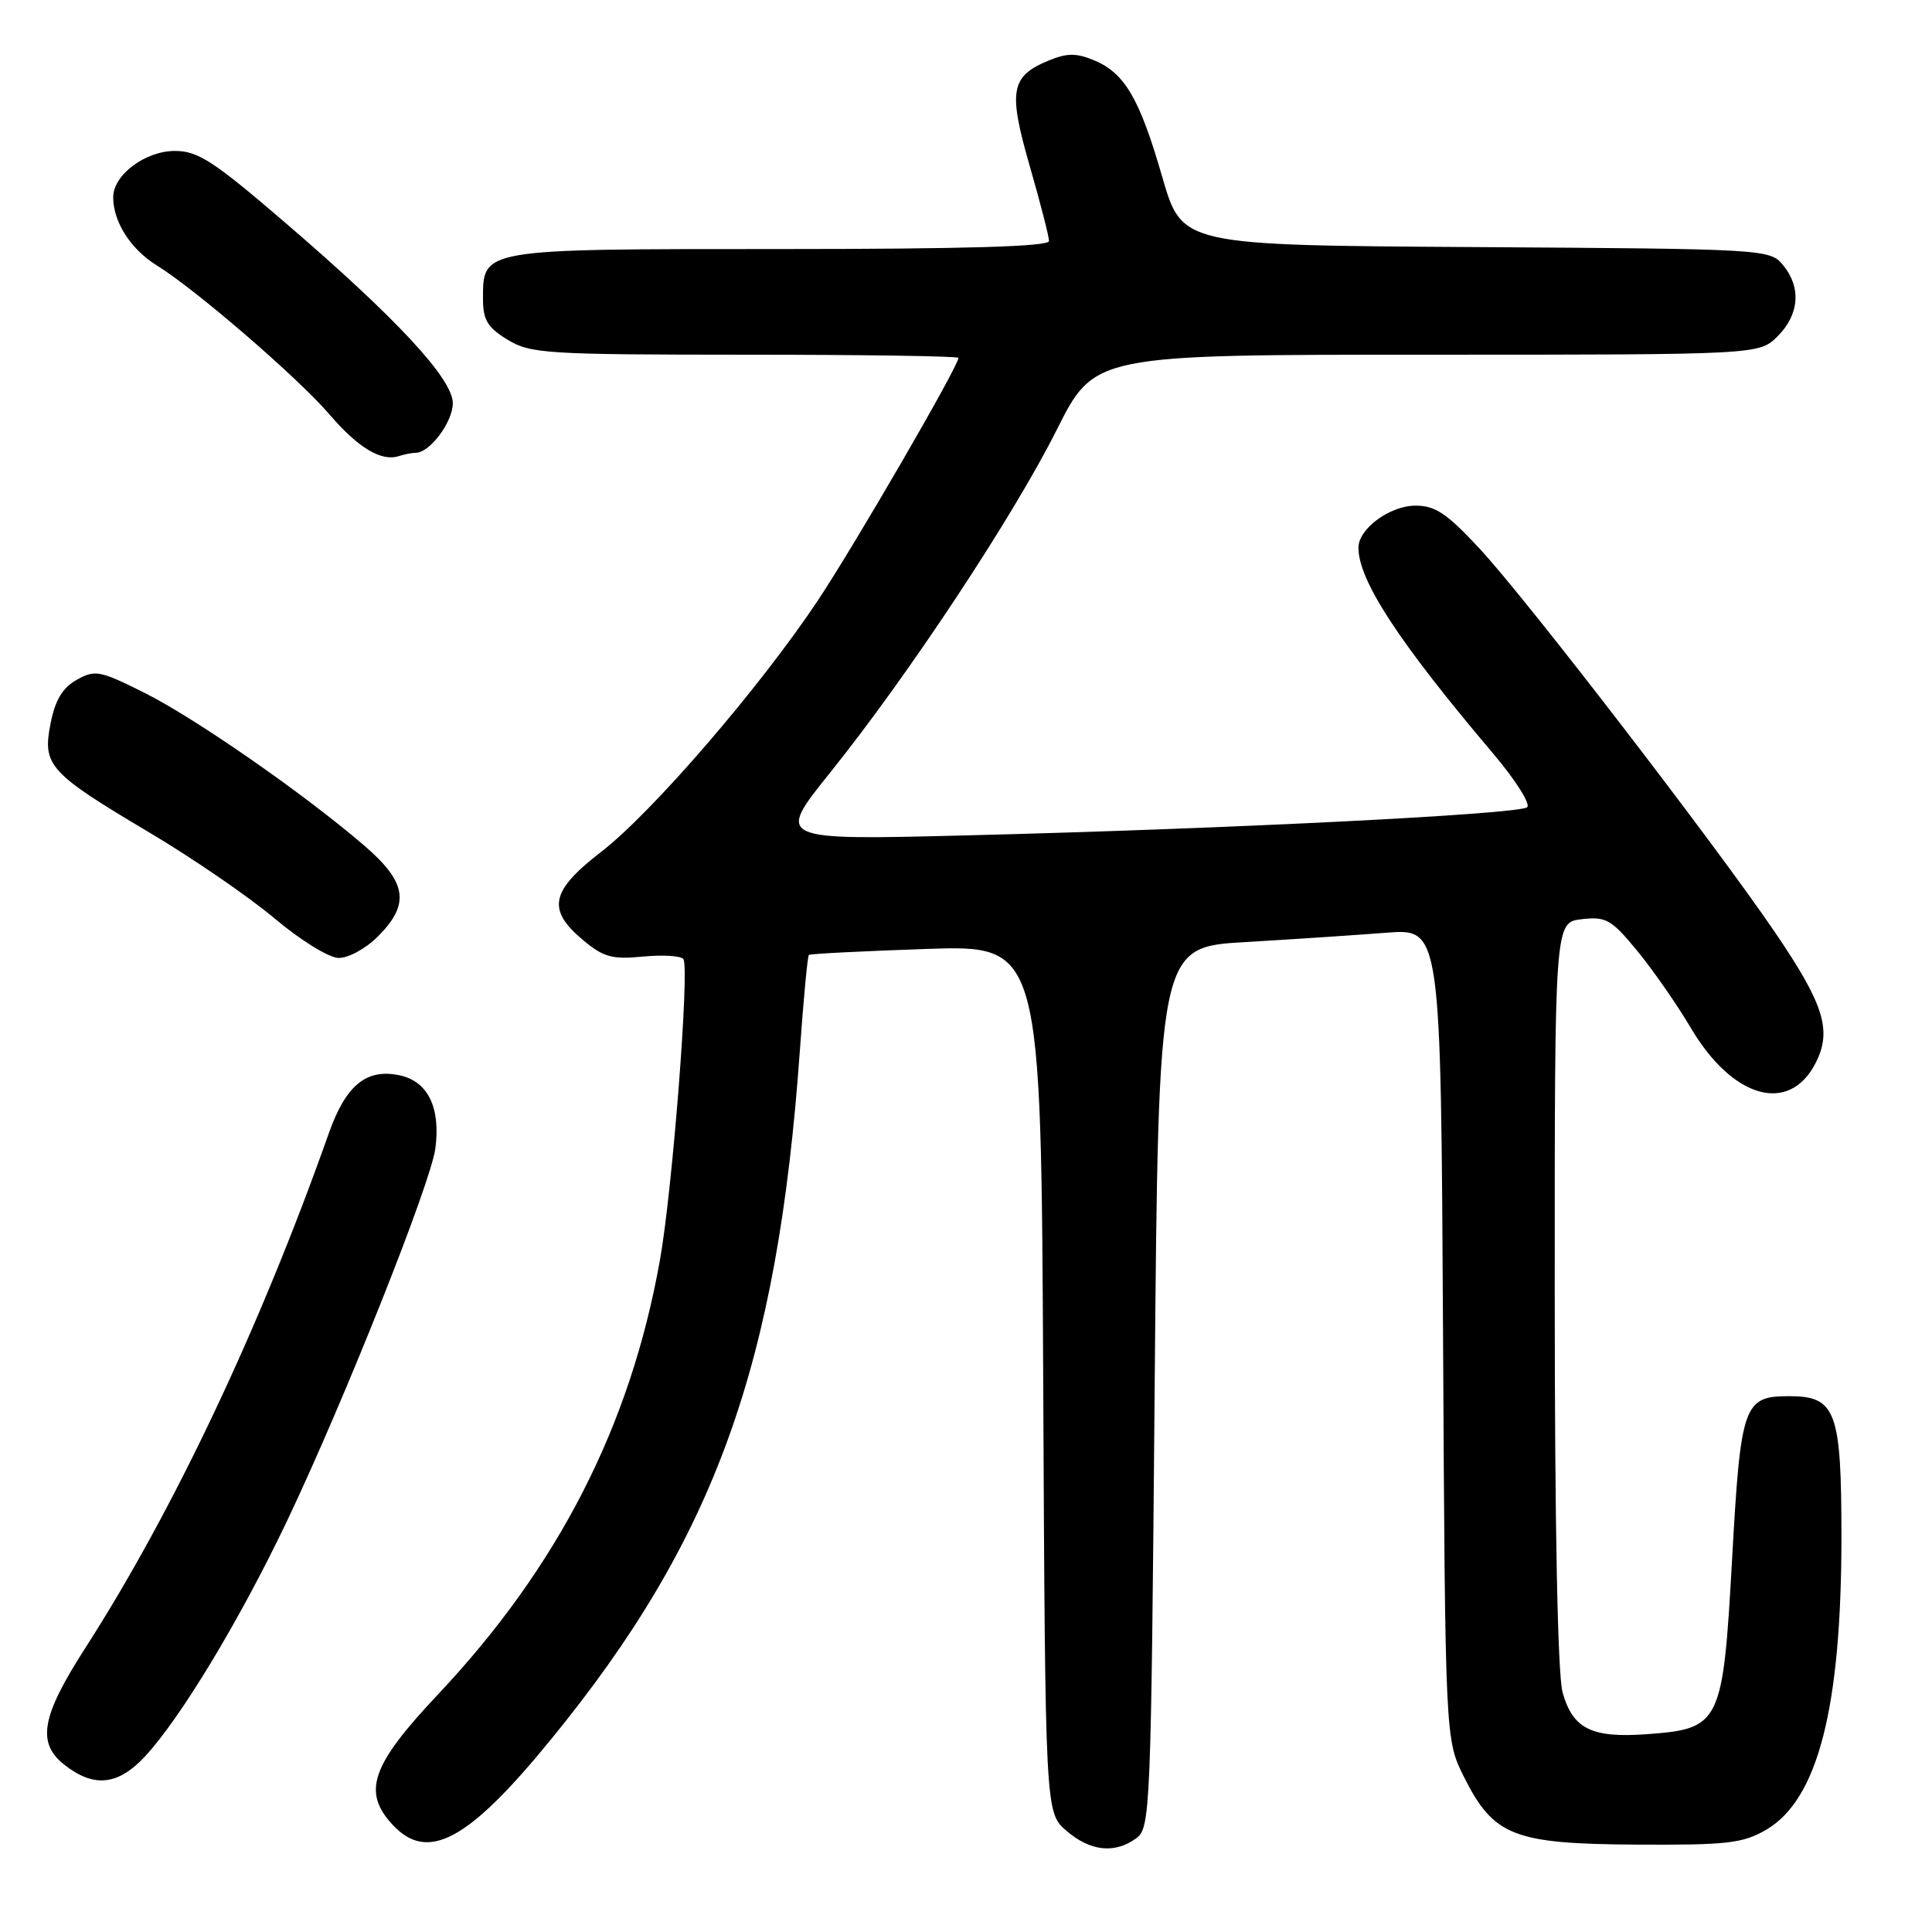 <?xml version="1.0" encoding="UTF-8" standalone="no"?>
<!DOCTYPE svg PUBLIC "-//W3C//DTD SVG 1.1//EN" "http://www.w3.org/Graphics/SVG/1.1/DTD/svg11.dtd" >
<svg xmlns="http://www.w3.org/2000/svg" xmlns:xlink="http://www.w3.org/1999/xlink" version="1.1" viewBox="0 0 256 256">
 <g >
 <path fill="currentColor"
d=" M 150.56 243.58 C 152.43 242.21 152.52 240.11 153.00 183.83 C 153.50 125.50 153.50 125.50 165.00 124.83 C 171.32 124.46 179.74 123.90 183.71 123.59 C 190.92 123.03 190.92 123.03 191.21 176.77 C 191.50 230.50 191.50 230.50 194.00 235.48 C 197.92 243.29 200.57 244.33 216.89 244.42 C 228.83 244.49 230.93 244.25 234.00 242.47 C 240.87 238.49 244.00 226.33 244.00 203.63 C 244.00 186.95 243.27 185.00 237.07 185.00 C 231.03 185.00 230.65 186.08 229.51 206.62 C 228.29 228.46 227.99 229.08 218.18 229.79 C 210.89 230.32 208.39 229.07 207.05 224.24 C 206.40 221.89 206.01 202.24 206.01 171.36 C 206.00 122.22 206.00 122.22 209.57 121.80 C 212.80 121.43 213.50 121.82 216.90 125.94 C 218.97 128.45 222.19 133.07 224.04 136.20 C 229.56 145.55 237.05 147.68 240.55 140.91 C 242.78 136.59 241.73 133.15 235.26 123.63 C 227.28 111.89 202.42 79.58 196.14 72.79 C 191.76 68.06 190.20 67.00 187.58 67.00 C 184.16 67.00 180.00 70.06 180.00 72.57 C 180.00 76.91 185.31 85.04 197.84 99.84 C 200.80 103.33 202.83 106.54 202.36 106.96 C 201.32 107.89 162.92 109.82 128.17 110.69 C 102.81 111.33 102.81 111.33 109.97 102.41 C 120.34 89.50 134.23 68.49 140.01 56.98 C 145.02 47.00 145.02 47.00 189.05 47.00 C 233.09 47.00 233.09 47.00 235.55 44.55 C 238.43 41.66 238.70 38.07 236.25 35.11 C 234.53 33.02 233.85 32.98 195.56 32.74 C 156.63 32.50 156.63 32.50 154.02 23.50 C 151.00 13.03 149.03 9.67 144.95 7.98 C 142.61 7.01 141.37 7.02 138.96 8.02 C 133.91 10.11 133.57 12.00 136.44 21.98 C 137.85 26.87 139.00 31.35 139.00 31.94 C 139.00 32.67 127.83 33.00 103.33 33.00 C 63.57 33.00 64.00 32.93 64.00 39.67 C 64.00 42.39 64.62 43.41 67.25 45.01 C 70.29 46.86 72.35 46.99 98.75 47.00 C 114.29 47.00 127.00 47.19 127.00 47.42 C 127.00 48.52 113.29 72.17 108.38 79.55 C 100.71 91.08 86.41 107.67 79.65 112.88 C 72.96 118.05 72.44 120.51 77.20 124.52 C 79.96 126.84 81.08 127.15 85.23 126.75 C 87.89 126.50 90.29 126.65 90.56 127.10 C 91.38 128.43 89.09 157.81 87.44 167.00 C 83.52 188.95 73.98 207.60 57.99 224.57 C 49.18 233.92 47.97 237.44 52.04 241.81 C 56.69 246.80 62.04 243.92 73.00 230.49 C 94.71 203.93 103.03 180.90 105.99 139.15 C 106.47 132.36 107.01 126.68 107.18 126.53 C 107.36 126.38 114.35 126.03 122.73 125.74 C 137.95 125.23 137.95 125.23 138.23 182.70 C 138.50 240.17 138.50 240.17 141.31 242.59 C 144.48 245.32 147.71 245.66 150.56 243.58 Z  M 19.20 232.75 C 23.94 227.65 31.81 214.60 38.05 201.50 C 45.60 185.63 57.09 156.77 57.69 152.17 C 58.39 146.78 56.72 143.32 53.02 142.50 C 48.59 141.53 45.84 143.75 43.59 150.11 C 34.42 176.03 22.96 200.23 11.27 218.42 C 5.48 227.43 4.85 230.95 8.53 233.84 C 12.42 236.91 15.63 236.58 19.20 232.75 Z  M 50.08 124.08 C 54.37 119.79 53.93 116.91 48.25 112.03 C 40.31 105.20 25.87 95.16 19.14 91.80 C 13.23 88.84 12.59 88.72 10.17 90.08 C 8.29 91.13 7.31 92.76 6.70 95.86 C 5.60 101.43 6.47 102.40 19.84 110.34 C 25.54 113.73 32.98 118.83 36.36 121.68 C 39.74 124.53 43.55 126.90 44.83 126.93 C 46.13 126.97 48.44 125.72 50.08 124.08 Z  M 55.08 60.00 C 56.95 60.00 60.00 55.92 60.00 53.43 C 60.00 50.19 52.51 42.13 37.61 29.35 C 28.30 21.35 26.22 20.00 23.18 20.00 C 19.24 20.00 15.00 23.18 15.00 26.13 C 15.00 29.41 17.32 33.03 20.78 35.17 C 25.94 38.36 39.53 50.09 43.67 54.93 C 47.44 59.33 50.53 61.19 52.83 60.44 C 53.56 60.20 54.58 60.00 55.08 60.00 Z "/>
</g>
</svg>